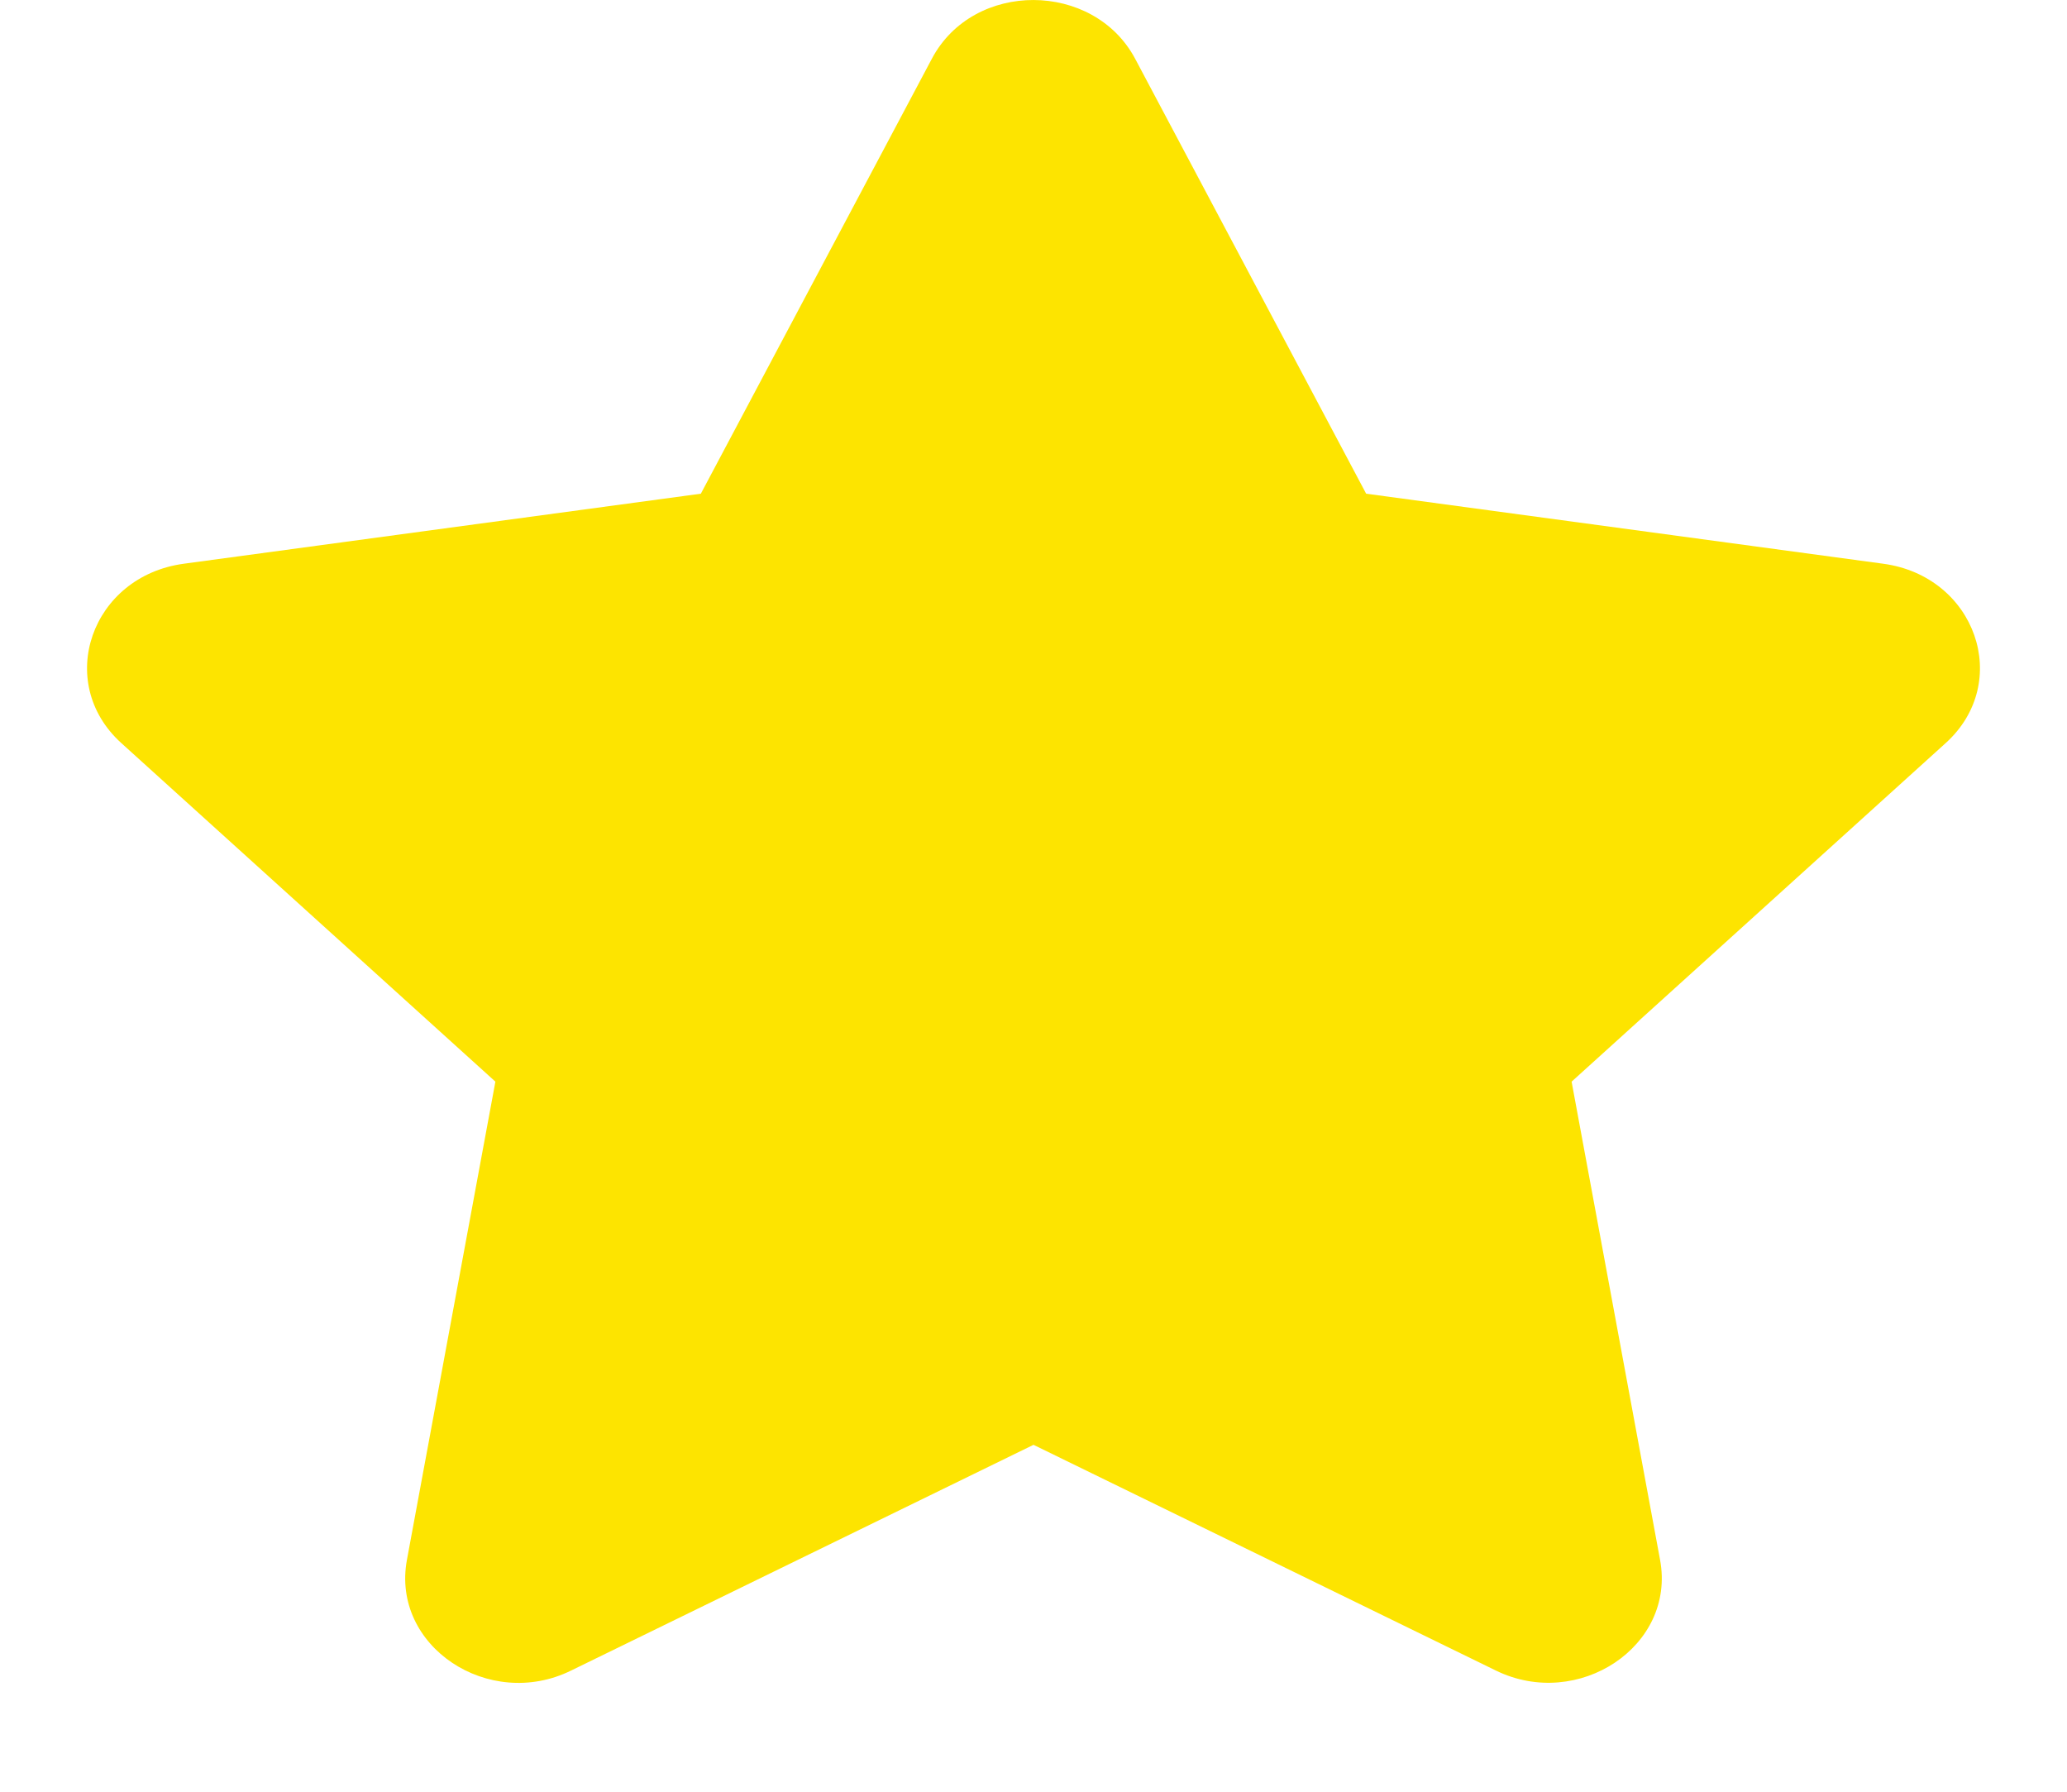 <svg width="15" height="13" viewBox="0 0 15 13" fill="none" xmlns="http://www.w3.org/2000/svg">
<path d="M6.763 0.425L5.086 3.582L1.335 4.09C0.662 4.18 0.393 4.951 0.881 5.392L3.595 7.848L2.953 11.318C2.837 11.945 3.548 12.414 4.144 12.121L7.5 10.483L10.856 12.121C11.452 12.412 12.163 11.945 12.047 11.318L11.405 7.848L14.119 5.392C14.607 4.951 14.338 4.18 13.665 4.09L9.914 3.582L8.237 0.425C7.936 -0.138 7.066 -0.145 6.763 0.425Z" fill="#FDE400"/>
</svg>
